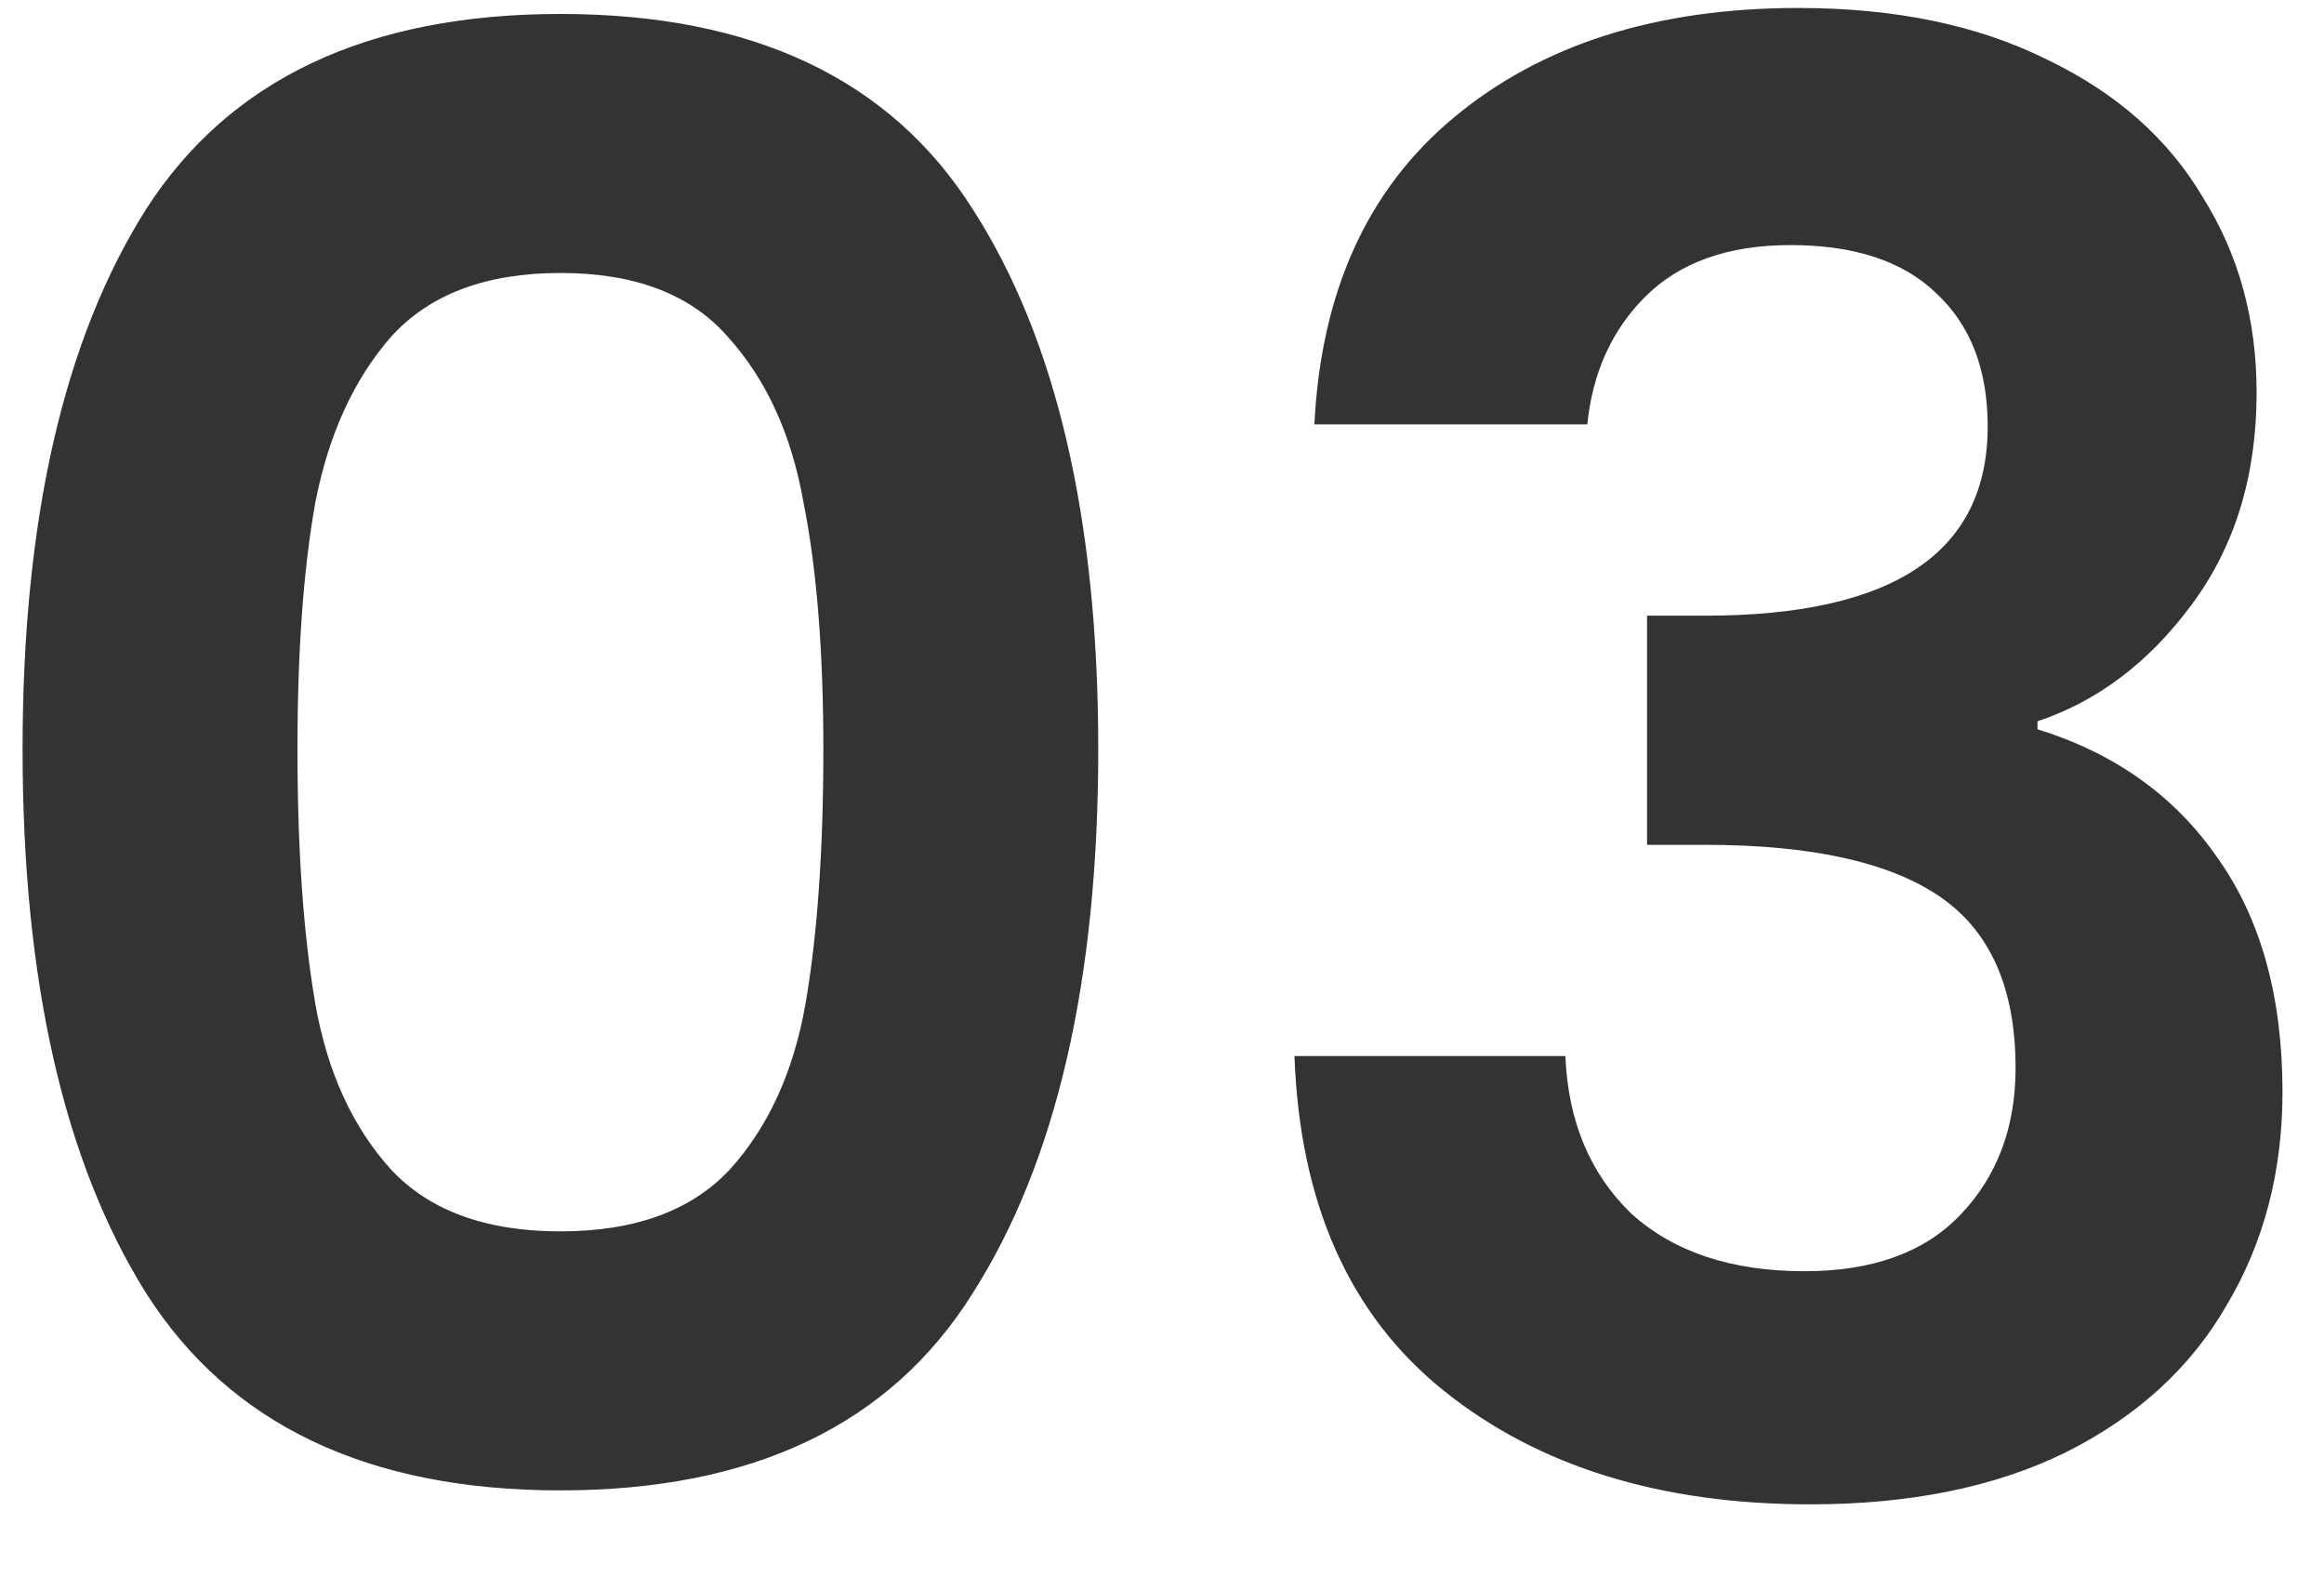 <svg width="28" height="19" viewBox="0 0 28 19" fill="none" xmlns="http://www.w3.org/2000/svg">
<path d="M0.272 9.024C0.272 6.256 0.768 4.088 1.76 2.52C2.768 0.952 4.432 0.168 6.752 0.168C9.072 0.168 10.728 0.952 11.72 2.52C12.728 4.088 13.232 6.256 13.232 9.024C13.232 11.808 12.728 13.992 11.72 15.576C10.728 17.16 9.072 17.952 6.752 17.952C4.432 17.952 2.768 17.16 1.76 15.576C0.768 13.992 0.272 11.808 0.272 9.024ZM9.92 9.024C9.92 7.84 9.84 6.848 9.68 6.048C9.536 5.232 9.232 4.568 8.768 4.056C8.32 3.544 7.648 3.288 6.752 3.288C5.856 3.288 5.176 3.544 4.712 4.056C4.264 4.568 3.96 5.232 3.8 6.048C3.656 6.848 3.584 7.84 3.584 9.024C3.584 10.24 3.656 11.264 3.8 12.096C3.944 12.912 4.248 13.576 4.712 14.088C5.176 14.584 5.856 14.832 6.752 14.832C7.648 14.832 8.328 14.584 8.792 14.088C9.256 13.576 9.56 12.912 9.704 12.096C9.848 11.264 9.92 10.24 9.92 9.024ZM15.836 5.112C15.916 3.512 16.476 2.28 17.516 1.416C18.572 0.536 19.956 0.096 21.668 0.096C22.836 0.096 23.836 0.304 24.668 0.72C25.5 1.12 26.124 1.672 26.54 2.376C26.972 3.064 27.188 3.848 27.188 4.728C27.188 5.736 26.924 6.592 26.396 7.296C25.884 7.984 25.268 8.448 24.548 8.688V8.784C25.476 9.072 26.196 9.584 26.708 10.32C27.236 11.056 27.5 12 27.5 13.152C27.5 14.112 27.276 14.968 26.828 15.72C26.396 16.472 25.748 17.064 24.884 17.496C24.036 17.912 23.012 18.12 21.812 18.12C20.004 18.12 18.532 17.664 17.396 16.752C16.26 15.84 15.66 14.496 15.596 12.72H18.86C18.892 13.504 19.156 14.136 19.652 14.616C20.164 15.08 20.86 15.312 21.74 15.312C22.556 15.312 23.18 15.088 23.612 14.64C24.06 14.176 24.284 13.584 24.284 12.864C24.284 11.904 23.98 11.216 23.372 10.8C22.764 10.384 21.82 10.176 20.54 10.176H19.844V7.416H20.54C22.812 7.416 23.948 6.656 23.948 5.136C23.948 4.448 23.74 3.912 23.324 3.528C22.924 3.144 22.34 2.952 21.572 2.952C20.82 2.952 20.236 3.16 19.82 3.576C19.42 3.976 19.188 4.488 19.124 5.112H15.836Z" fill="#333333"/>
</svg>
